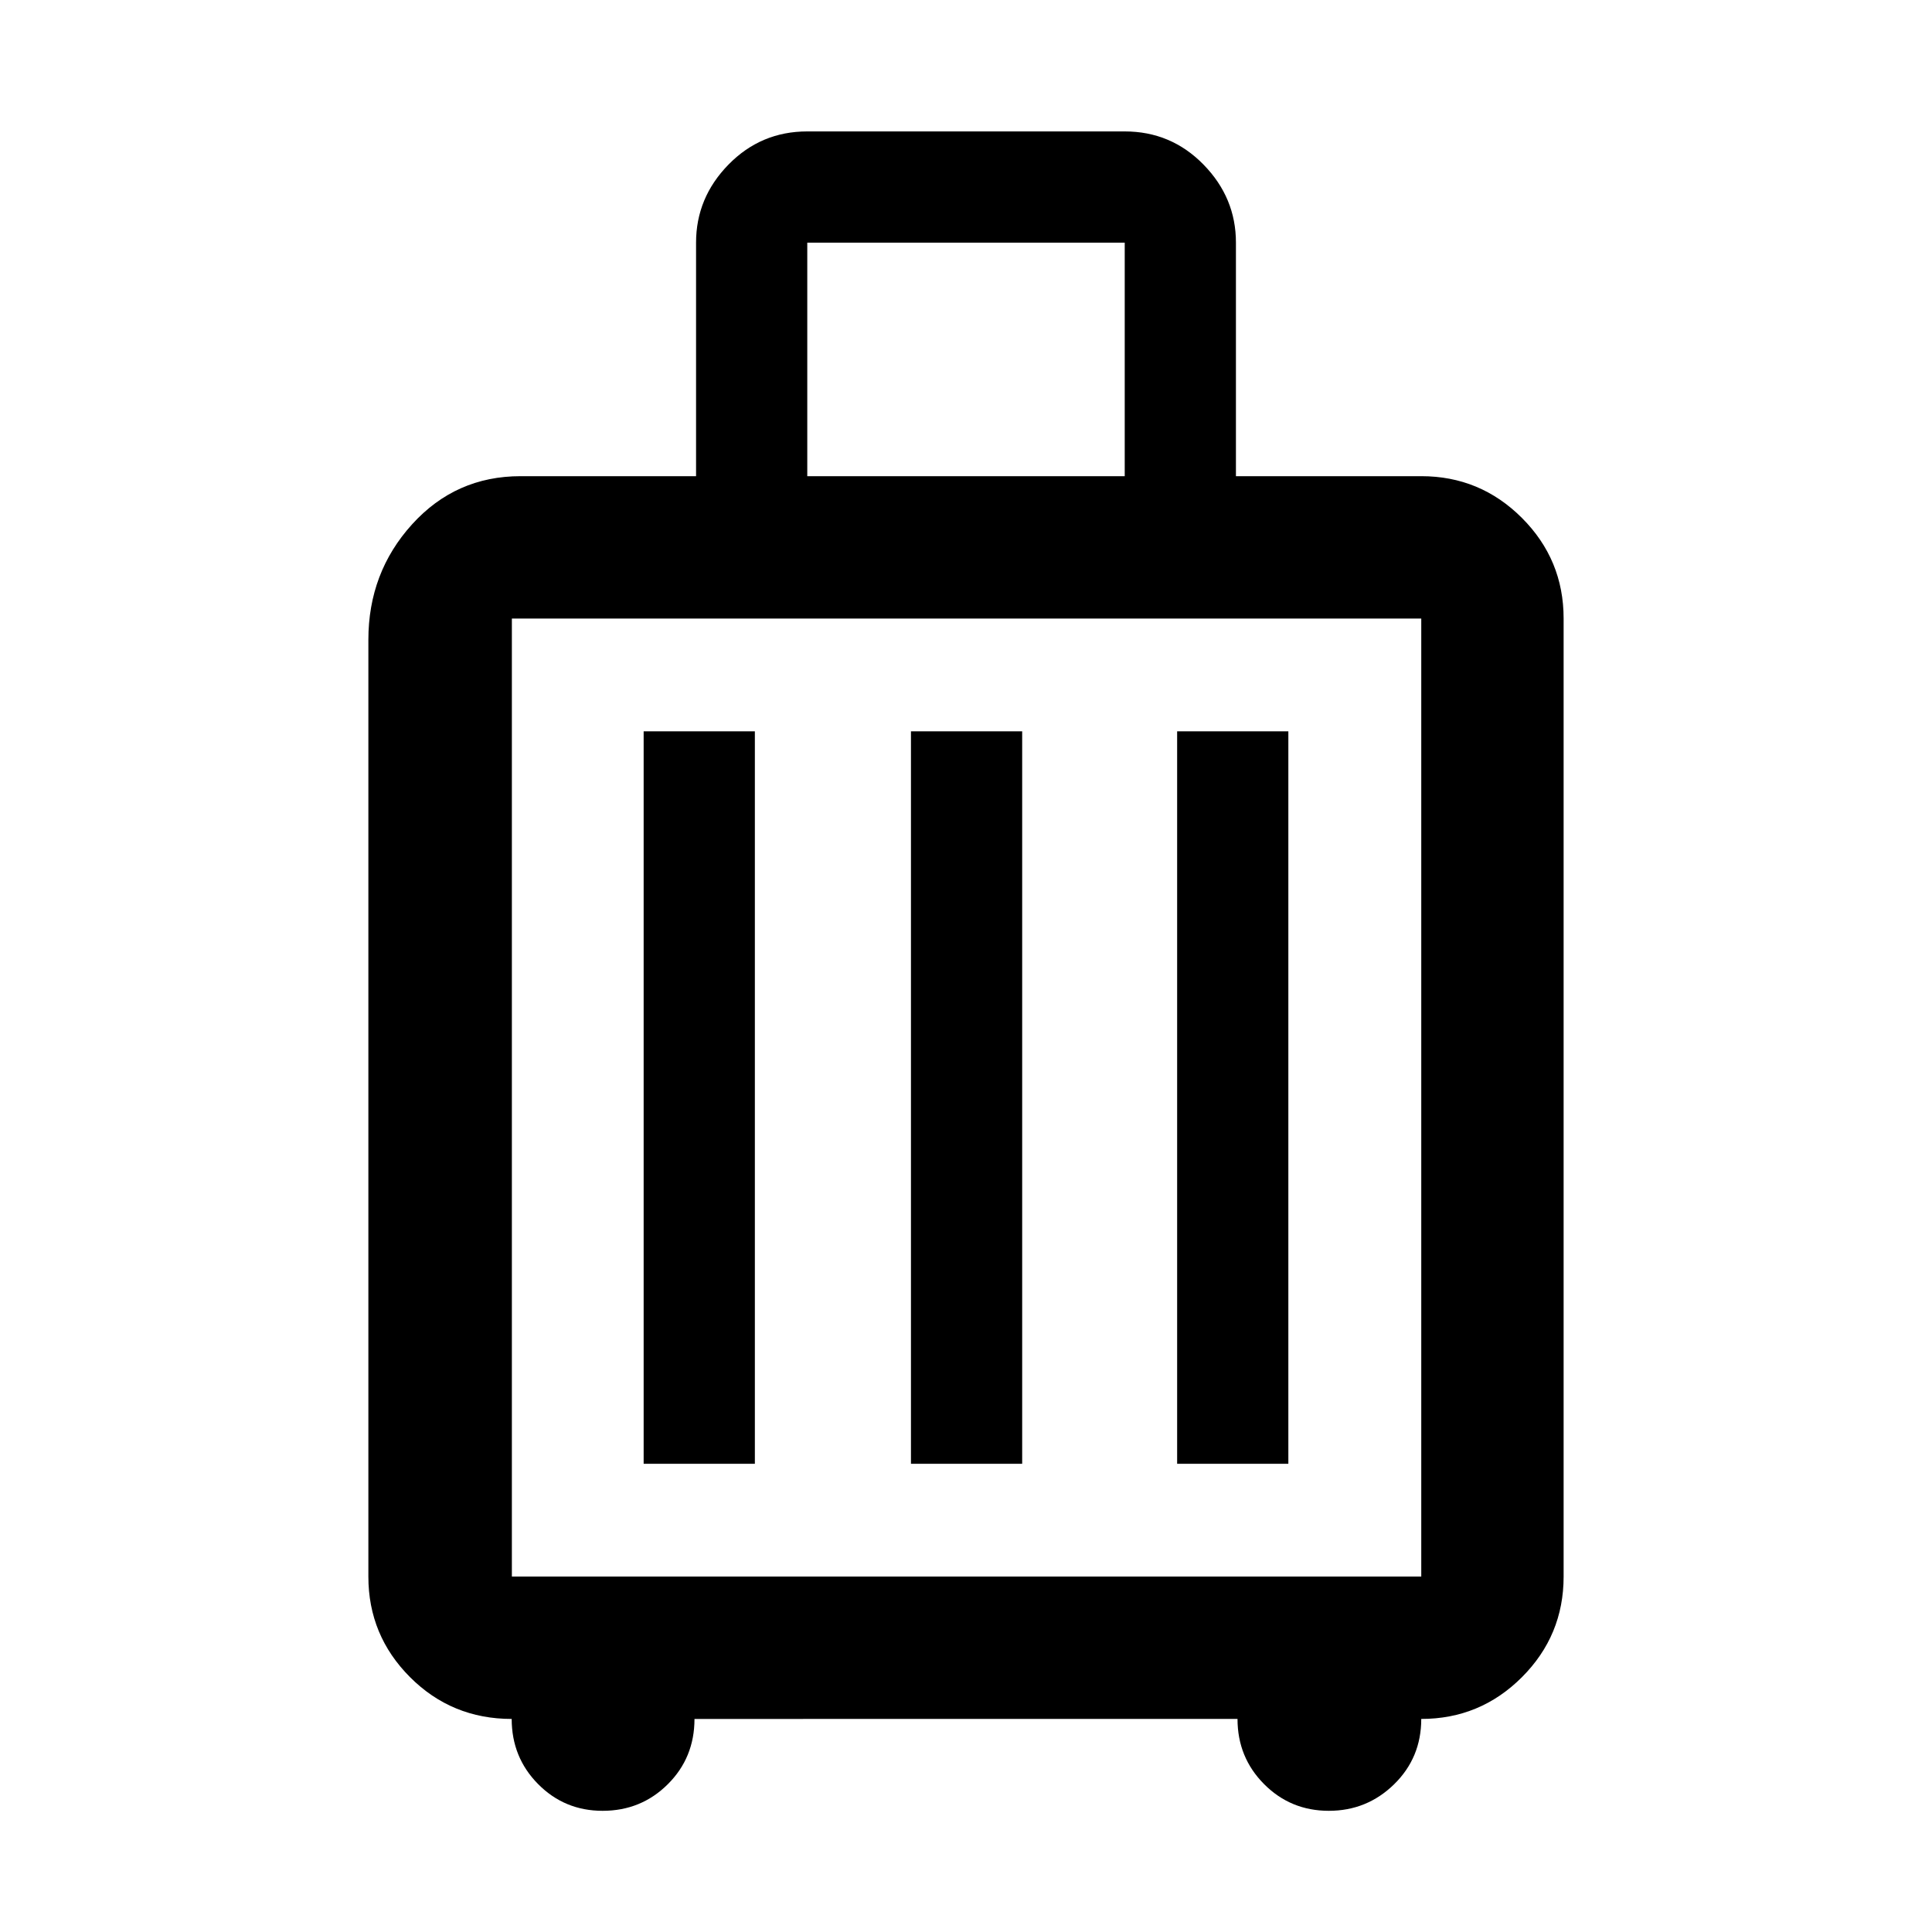 <svg xmlns="http://www.w3.org/2000/svg" width="48" height="48" viewBox="0 -960 960 960"><path d="M254.255-105.869q-29.745 0-50.479-20.734-20.733-20.734-20.733-50.006v-465.478q0-33.397 21.693-57.351 21.693-23.953 53.959-23.953h87.174v-116.044q0-22.319 16.118-38.79t39.143-16.471h157.74q23.025 0 39.143 16.471 16.118 16.471 16.118 38.79v116.044h92.087q29.272 0 50.006 20.733 20.733 20.734 20.733 50.006v476.043q0 29.272-20.733 50.006-20.734 20.734-50.006 20.734 0 19.261-13.479 32.457-13.478 13.196-32.456 13.196-18.979 0-32.174-13.274-13.196-13.273-13.196-32.379H345.087q0 19.261-13.273 32.457-13.274 13.196-32.379 13.196-18.905 0-32.043-13.274-13.137-13.273-13.137-32.379Zm.093-70.74h451.87v-476.043h-451.87v476.043Zm65.478-56.043h55.261v-363.957h-55.261v363.957Zm132.826 0h55.261v-363.957h-55.261v363.957Zm132.261 0h55.261v-363.957h-55.261v363.957ZM480-414.348Zm-78.87-309.043h157.74v-116.044H401.13v116.044Z"/></svg>